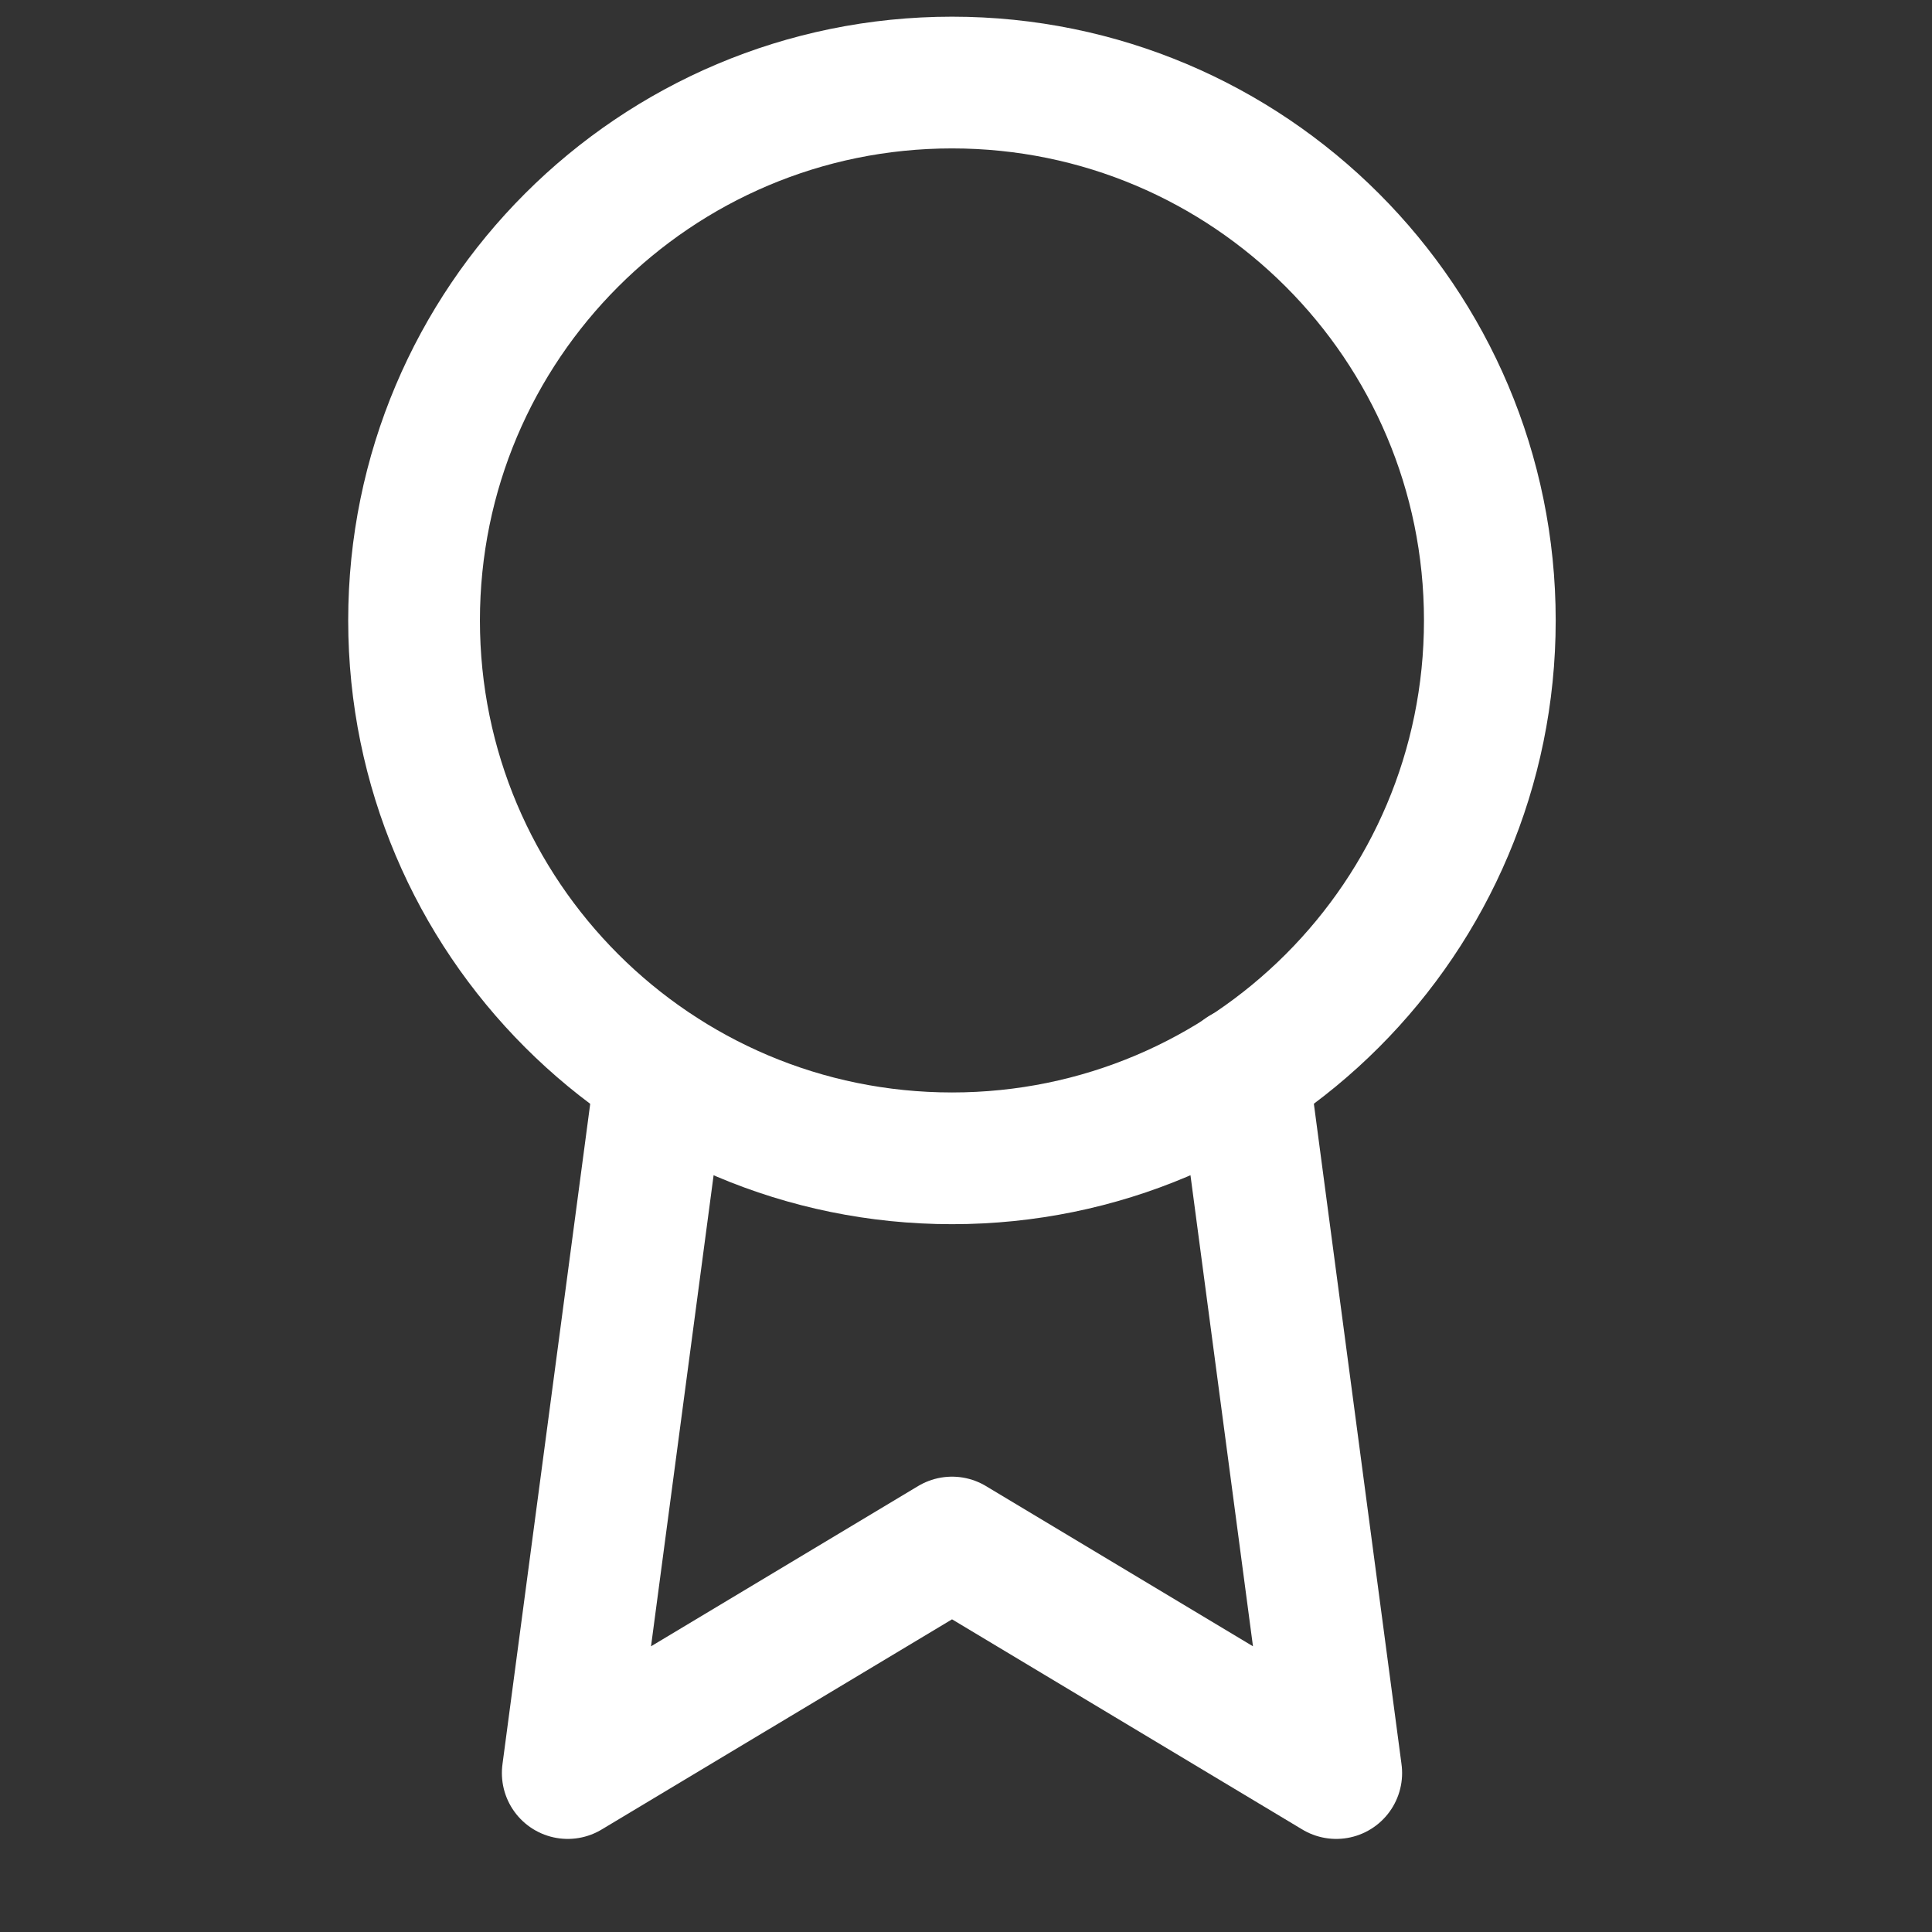 <svg width="22" height="22" viewBox="0 0 22 22" fill="none" xmlns="http://www.w3.org/2000/svg">
<rect x="0" y="0" width="22" height="22" fill="#333333" stroke="none"/>
<g clip-path="url(#clip0_3813_7375)">
<path d="M10.841 13.19C14.223 13.19 16.965 10.448 16.965 7.065C16.965 3.682 14.223 0.94 10.841 0.94C7.458 0.94 4.715 3.682 4.715 7.065C4.715 10.448 7.458 13.19 10.841 13.19Z" stroke="white" stroke-width="1.5" stroke-linecap="round" stroke-linejoin="round"/>
<path d="M7.524 12.219L6.465 20.19L10.841 17.565L15.216 20.19L14.157 12.21" stroke="white" stroke-width="1.5" stroke-linecap="round" stroke-linejoin="round"/>
</g>
<defs>
<clipPath id="clip0_3813_7375">
<rect width="21" height="21" fill="white" transform="translate(0.34 0.065)"/>
</clipPath>
</defs>
</svg>
